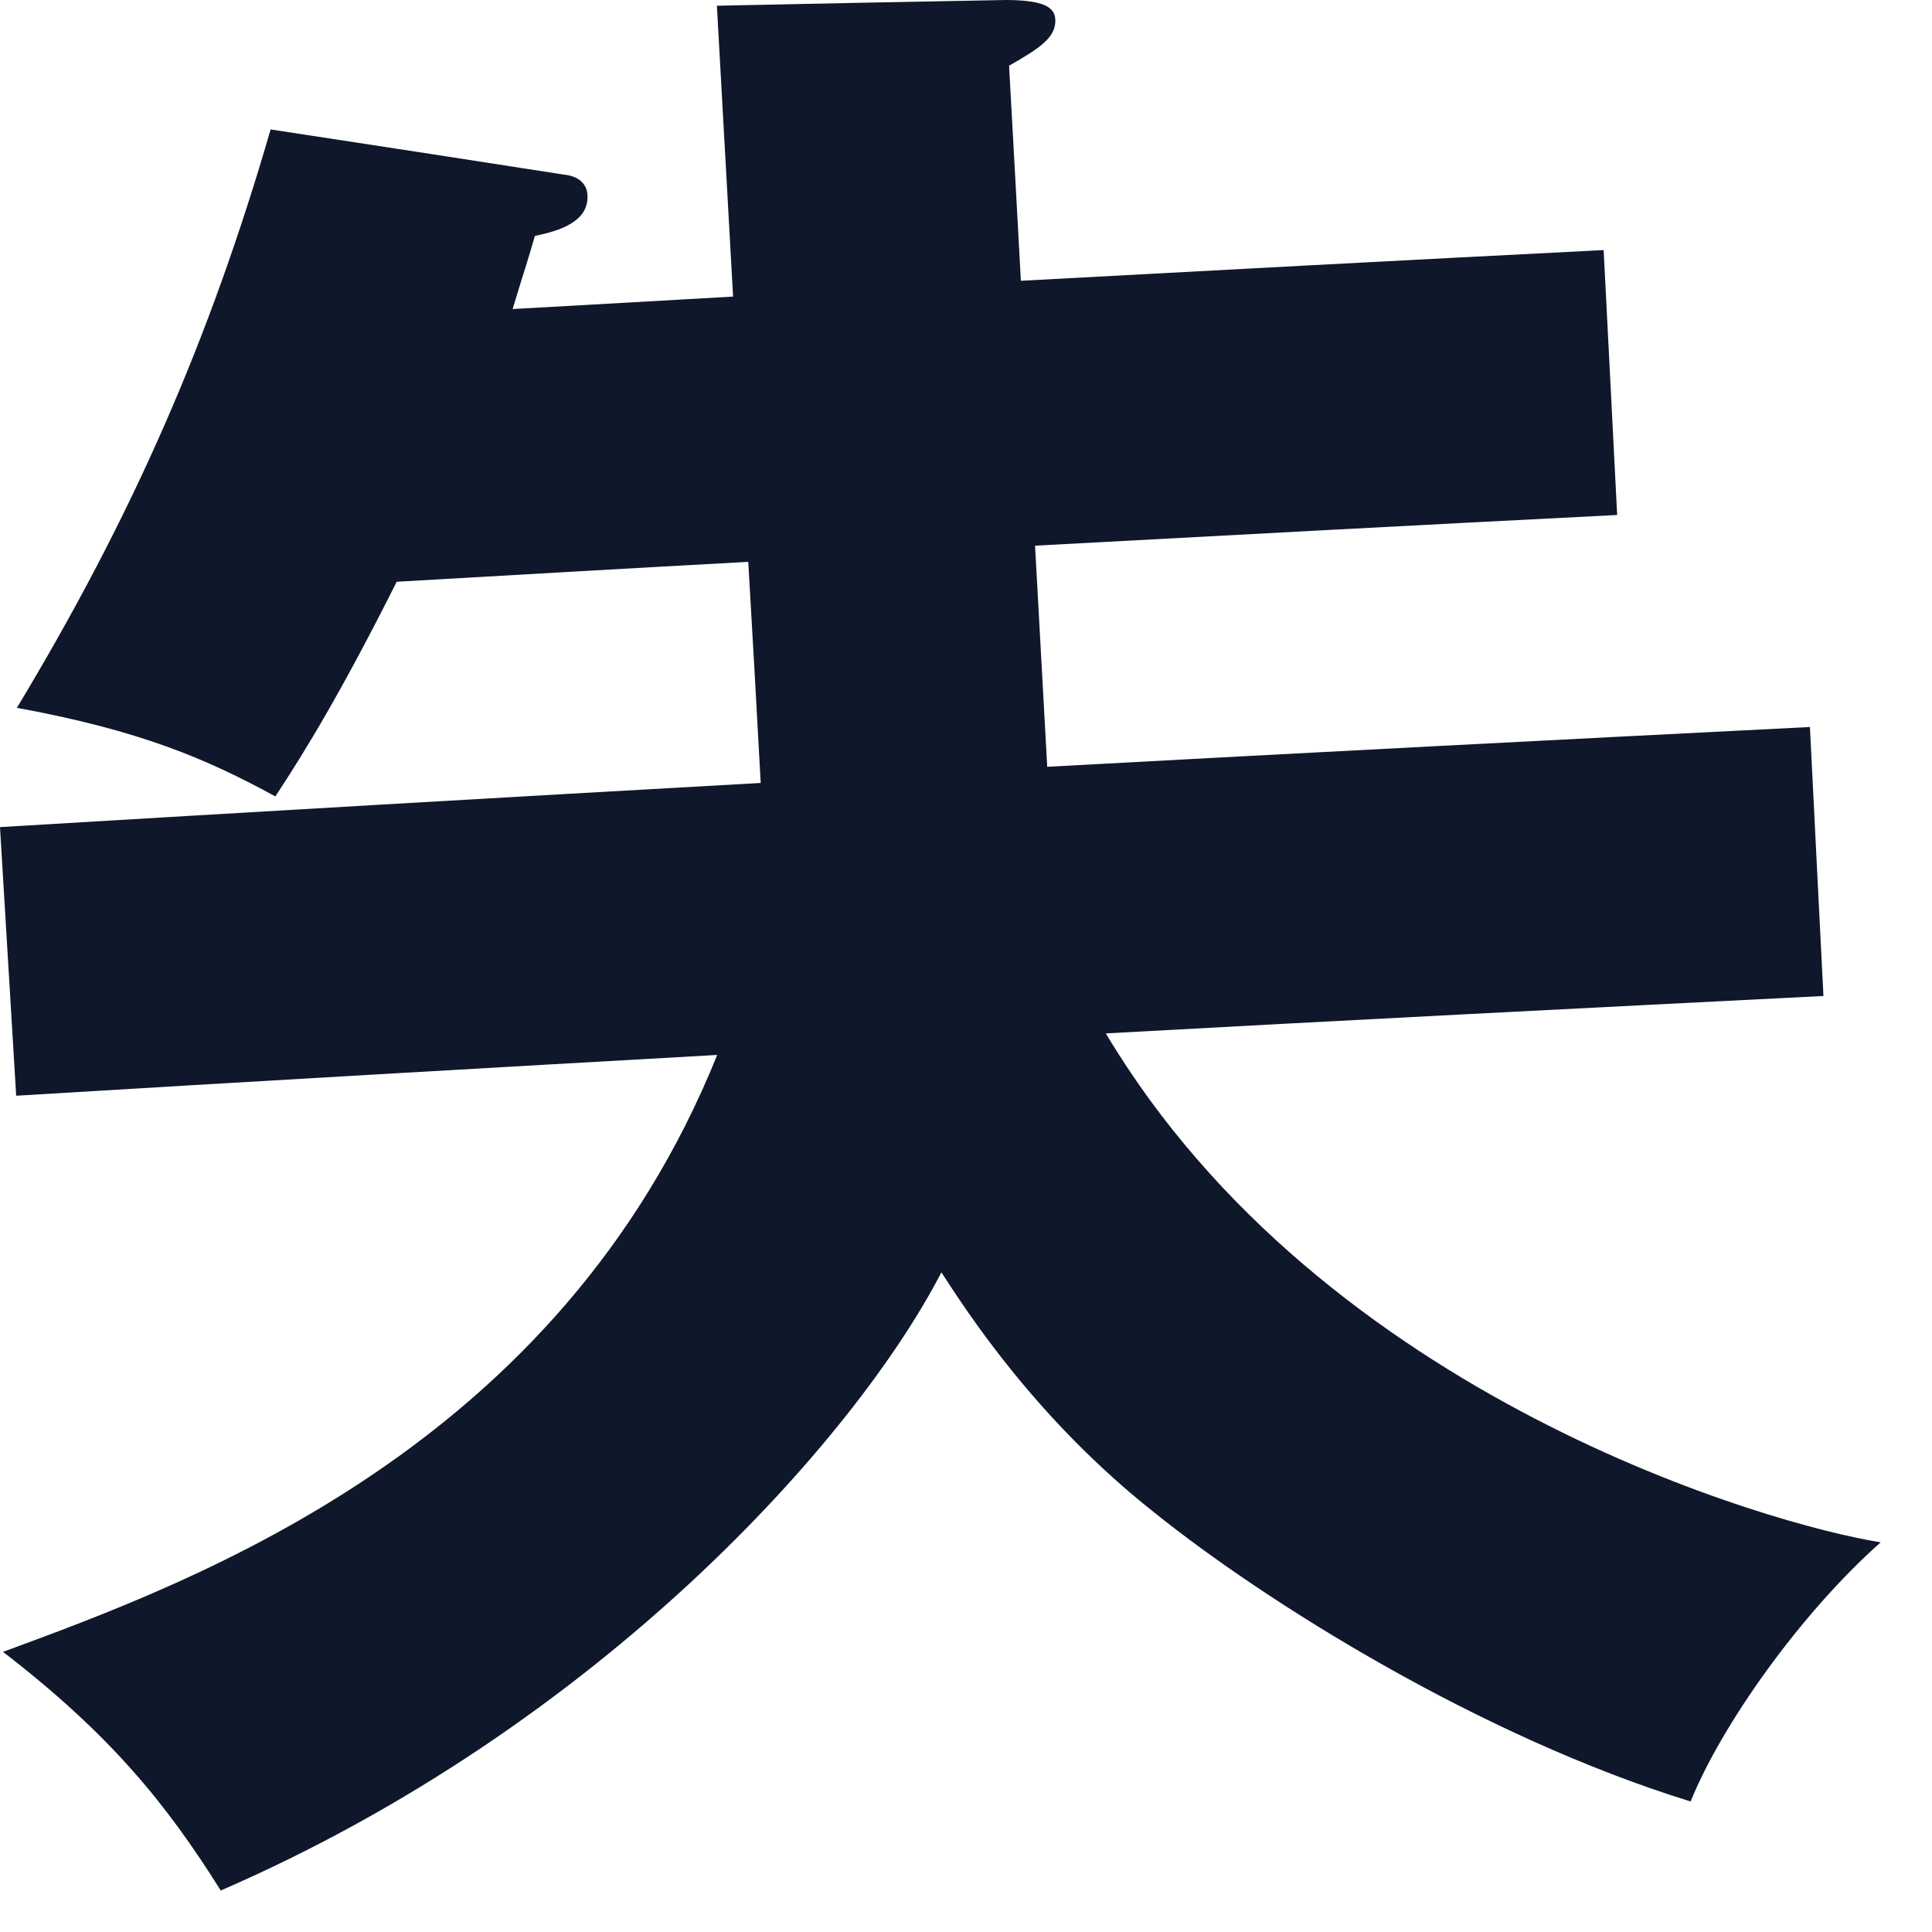 <svg preserveAspectRatio="none" width="100%" height="100%" overflow="visible" style="display: block;" viewBox="0 0 27 27" fill="none" xmlns="http://www.w3.org/2000/svg">
<path id="Vector" d="M10.023 0.08C11.366 0.052 12.708 0.024 14.051 0C14.592 0 14.738 0.104 14.748 0.268C14.762 0.518 14.541 0.669 14.102 0.918C14.159 1.922 14.211 2.92 14.267 3.924C16.98 3.778 19.698 3.632 22.411 3.495C22.473 4.729 22.539 5.963 22.6 7.197C19.887 7.334 17.178 7.48 14.465 7.626C14.522 8.657 14.578 9.684 14.635 10.716C18.186 10.523 21.742 10.339 25.294 10.16C25.355 11.413 25.421 12.666 25.483 13.919C22.138 14.088 18.799 14.258 15.454 14.442C18.502 19.548 24.781 21.319 26.283 21.554C25.153 22.557 24.051 24.121 23.627 25.176C20.683 24.267 17.687 22.388 16.128 21.135C14.479 19.83 13.523 18.346 13.156 17.781C11.955 20.108 8.375 24.126 3.085 26.42C2.308 25.181 1.521 24.225 0.042 23.085C2.77 22.082 7.814 20.226 10.023 14.743C6.759 14.927 3.49 15.115 0.226 15.313C0.151 14.06 0.075 12.812 0 11.559C3.542 11.347 7.089 11.14 10.631 10.942C10.575 9.91 10.518 8.884 10.457 7.852C8.818 7.941 7.183 8.036 5.544 8.13C4.781 9.651 4.267 10.495 3.848 11.13C2.883 10.603 1.955 10.207 0.236 9.892C1.861 7.197 2.934 4.734 3.782 1.809C5.148 2.016 6.514 2.228 7.88 2.44C8.078 2.459 8.201 2.562 8.21 2.727C8.229 3.09 7.843 3.222 7.475 3.297C7.405 3.552 7.282 3.924 7.164 4.319C8.191 4.263 9.218 4.202 10.245 4.145C10.169 2.793 10.094 1.437 10.019 0.085L10.023 0.08Z" fill="#0F172A"/>
</svg>
